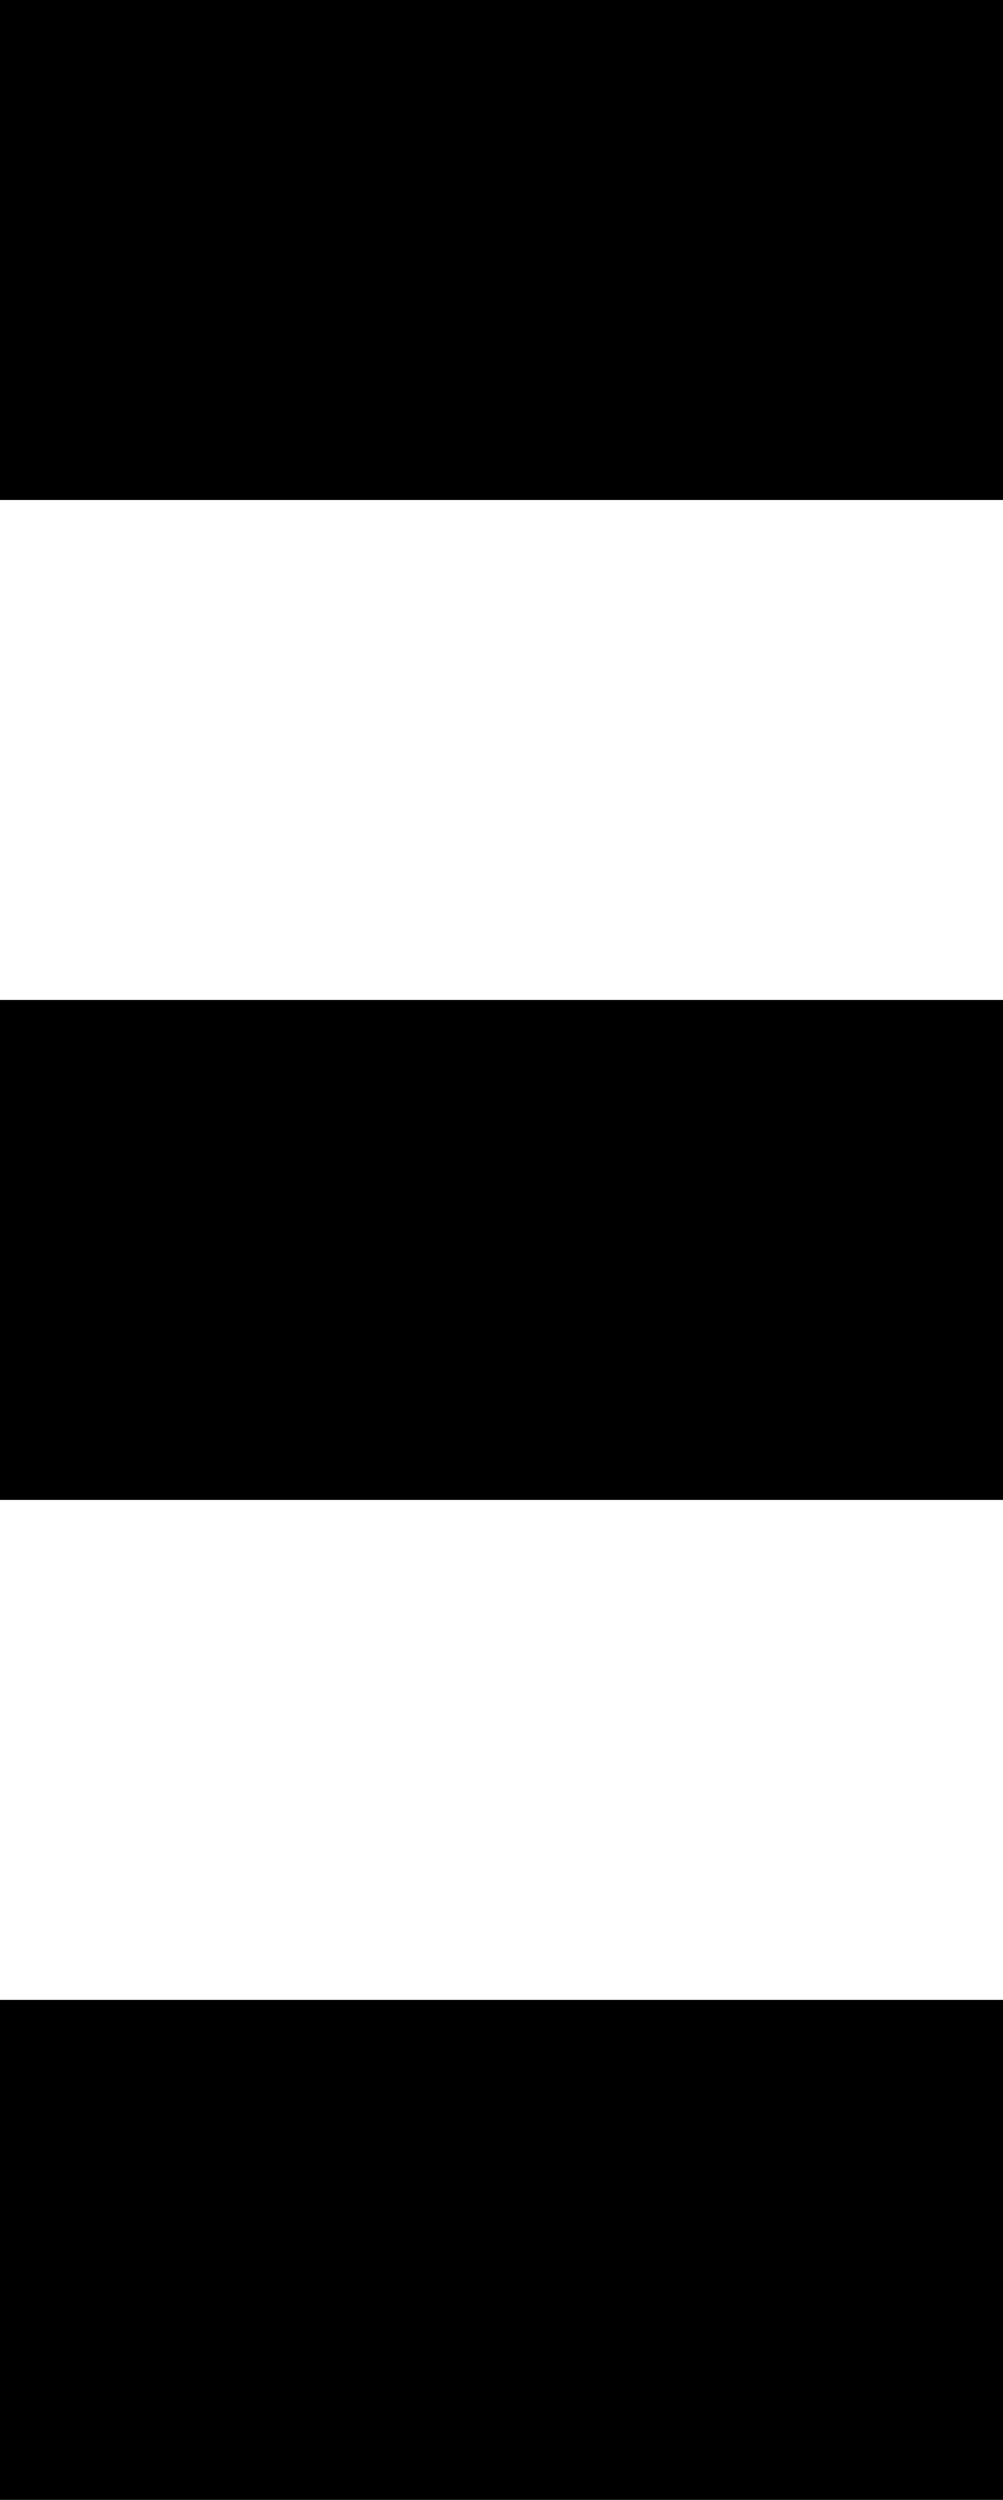 <svg xmlns="http://www.w3.org/2000/svg" viewBox="0 0 19.24 47.95"><rect x="0" y="0" width="19.24" height="47.95" fill="#808080" stroke="none"/><defs><style>.cls-1{fill:#fff;}</style></defs><title>Artboard 15</title><g id="Layer_6" data-name="Layer 6"><rect y="38.36" width="19.24" height="9.59"/><rect class="cls-1" y="28.77" width="19.24" height="9.59"/><rect y="19.18" width="19.24" height="9.59"/><rect class="cls-1" y="9.59" width="19.24" height="9.59"/><rect width="19.24" height="9.59"/></g></svg>
